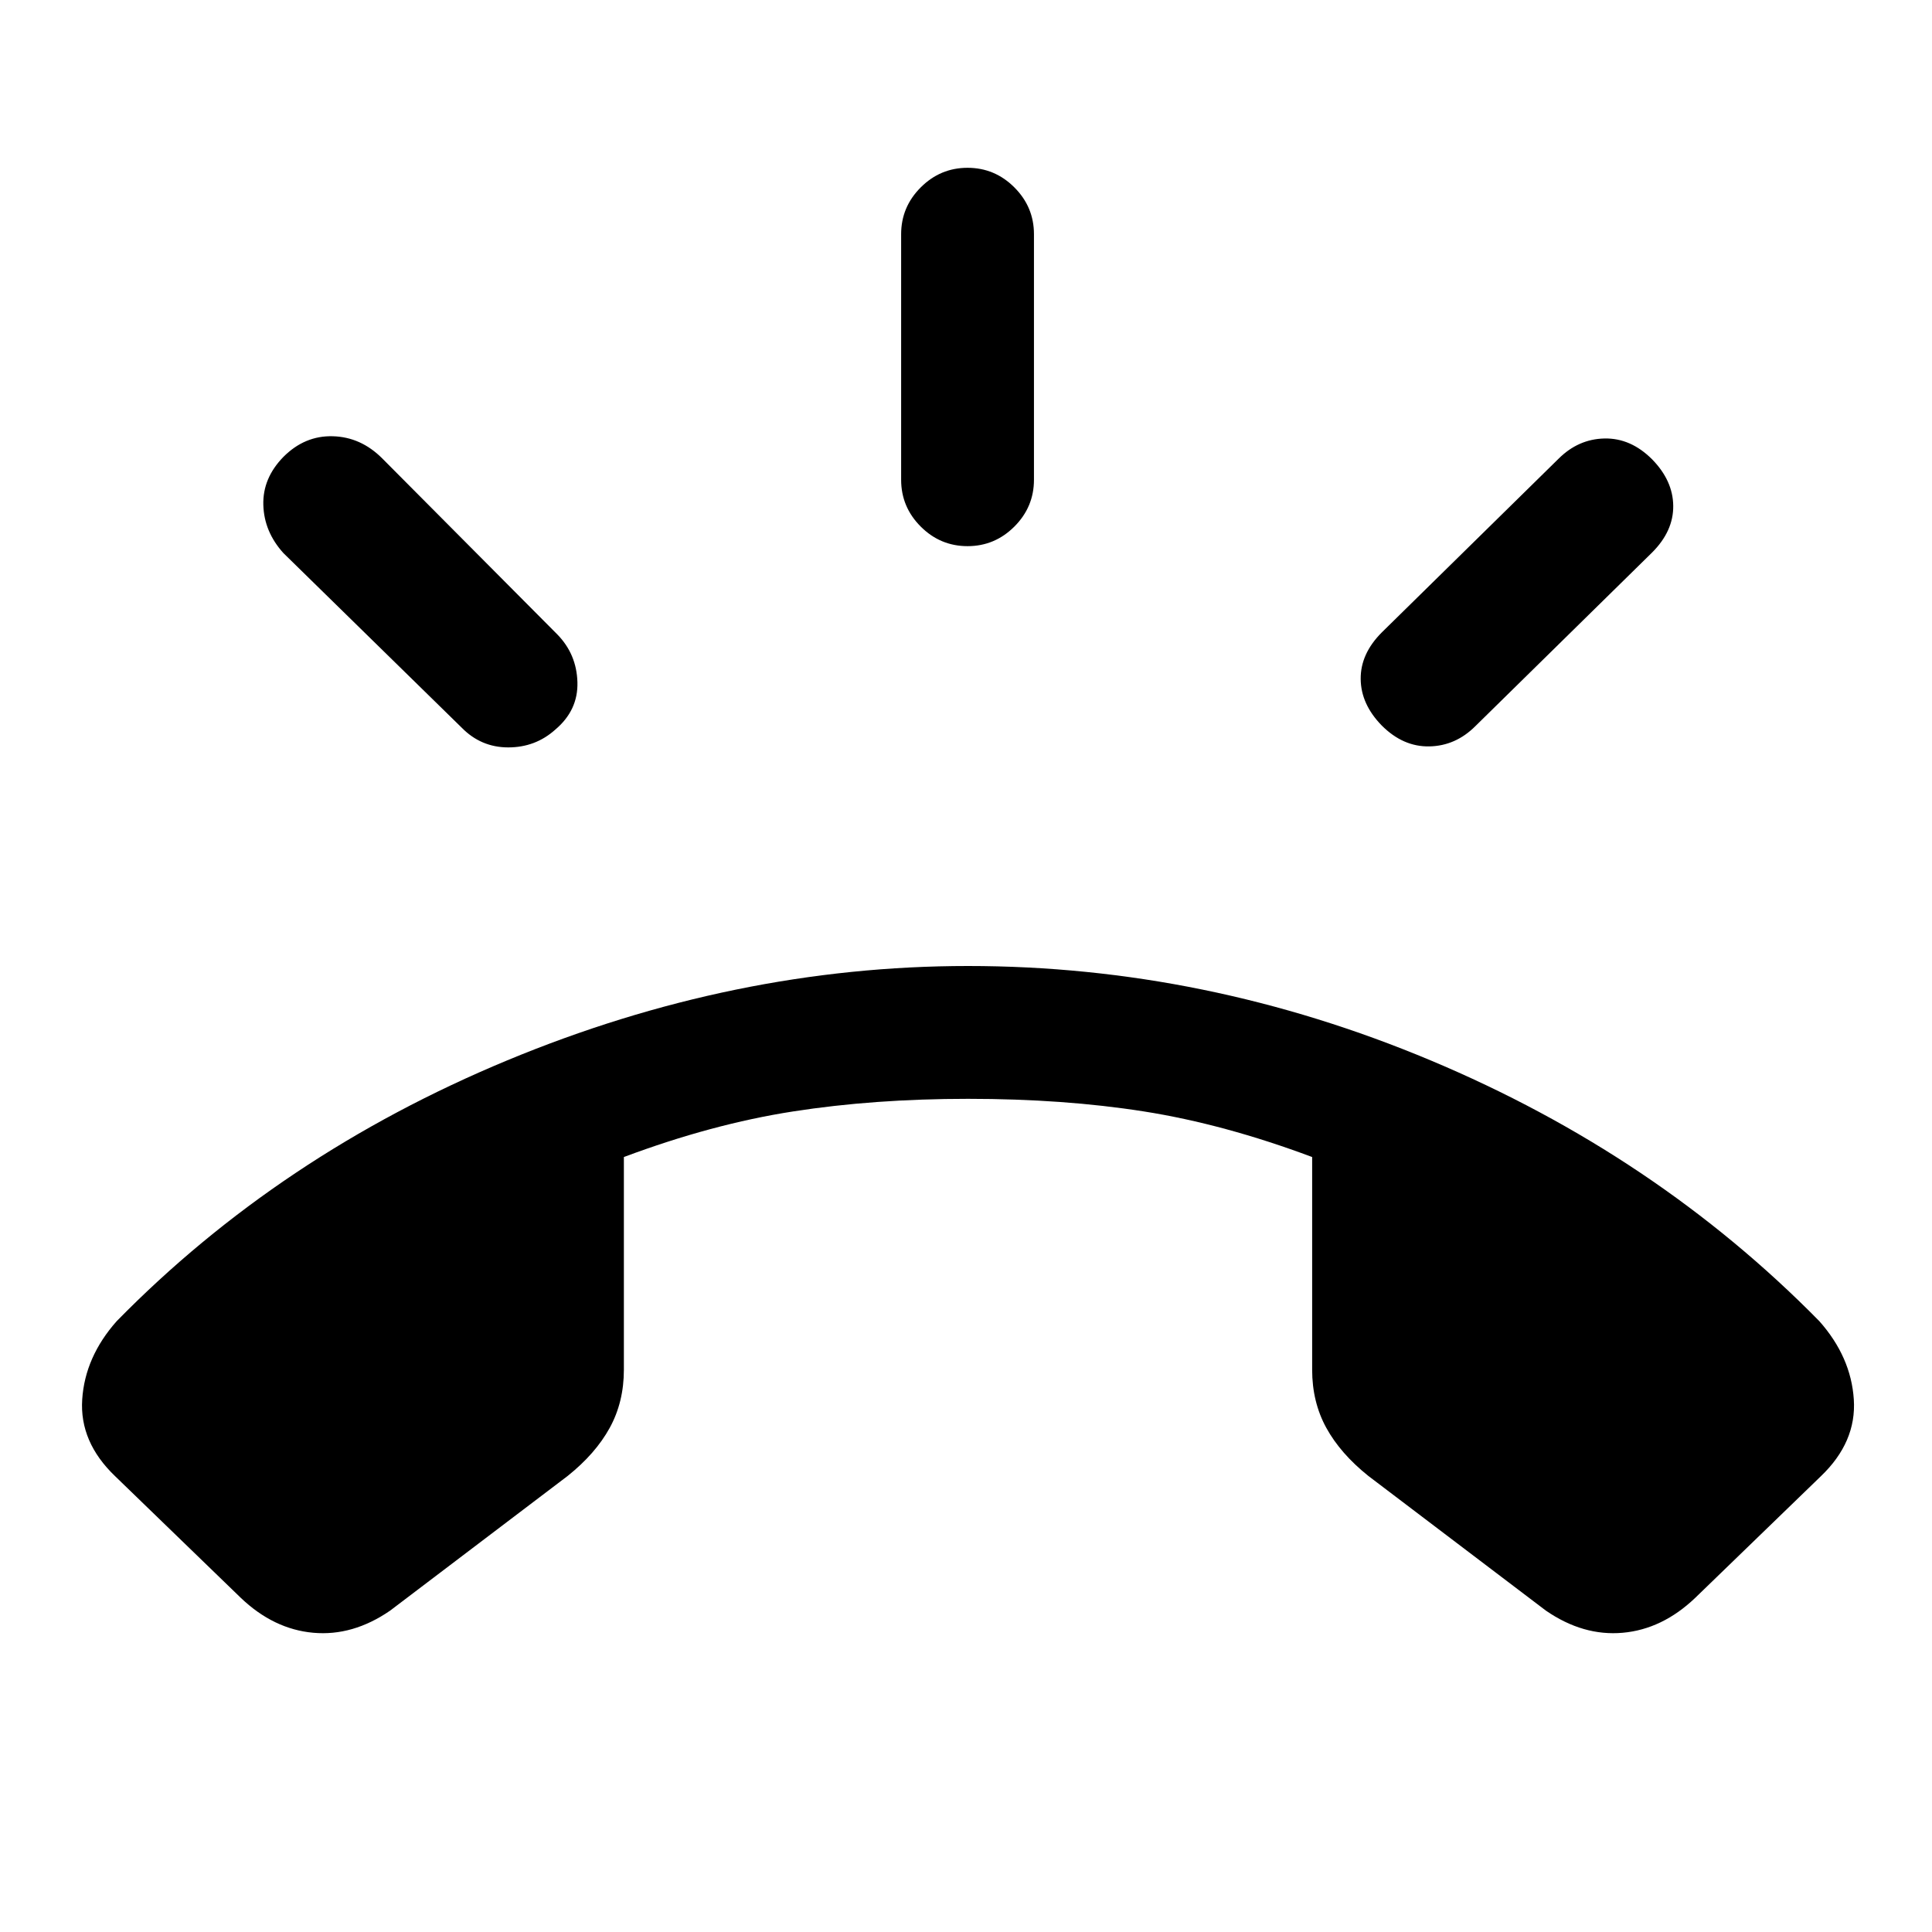<svg xmlns="http://www.w3.org/2000/svg" height="24" viewBox="0 -960 960 960" width="24"><path d="M480.77-688.62q-13.54 0-23.27-9.73t-9.73-23.27v-122q0-13.53 9.73-23.26 9.73-9.74 23.27-9.74t23.27 9.74q9.73 9.73 9.73 23.26v122q0 13.54-9.73 23.27t-23.27 9.73Zm205.85 89.16q-10.39-10.62-10.5-23.16-.12-12.53 10.5-23.15L774.38-732q9.85-9.85 22.89-10.12 13.04-.26 23.65 10.35 10.39 10.62 10.5 23.15.12 12.54-10.5 23.16l-87.77 86.23q-9.84 9.85-22.88 10.11-13.04.27-23.65-10.34Zm-410.7 2q-9.84 8.84-23.38 8.84t-23.16-9.84l-88.53-86.69q-9.62-10.62-10-23.93-.39-13.3 10-23.92 10.61-10.62 24.53-10.23 13.93.38 24.54 11l87 87.46q9.62 9.85 10 23.77.39 13.92-11 23.54ZM119.69-166l-62.46-60.46q-17.77-17-16.38-38.16 1.38-21.15 17.15-38.92 81-82.61 193.96-129.54Q364.92-480 481-480q118.08 0 229.92 46.92Q822.77-386.15 904-303.54q15.77 17.77 17.15 38.92 1.39 21.16-16.38 38.16L842.31-166q-16.31 15.54-35.96 17.31-19.66 1.77-38.2-11l-88.23-66.93q-13.84-11.07-20.88-23.88-7.04-12.81-7.04-28.88v-105.7q-43.77-16.38-83.58-22.65Q528.62-414 481-414q-46.62 0-86.92 6.27-40.31 6.27-84.08 22.65v105.7q0 16.07-7.04 28.88-7.04 12.81-20.88 23.88l-88.23 66.93q-18.54 12.77-38.2 11Q136-150.46 119.69-166Z"/></svg>